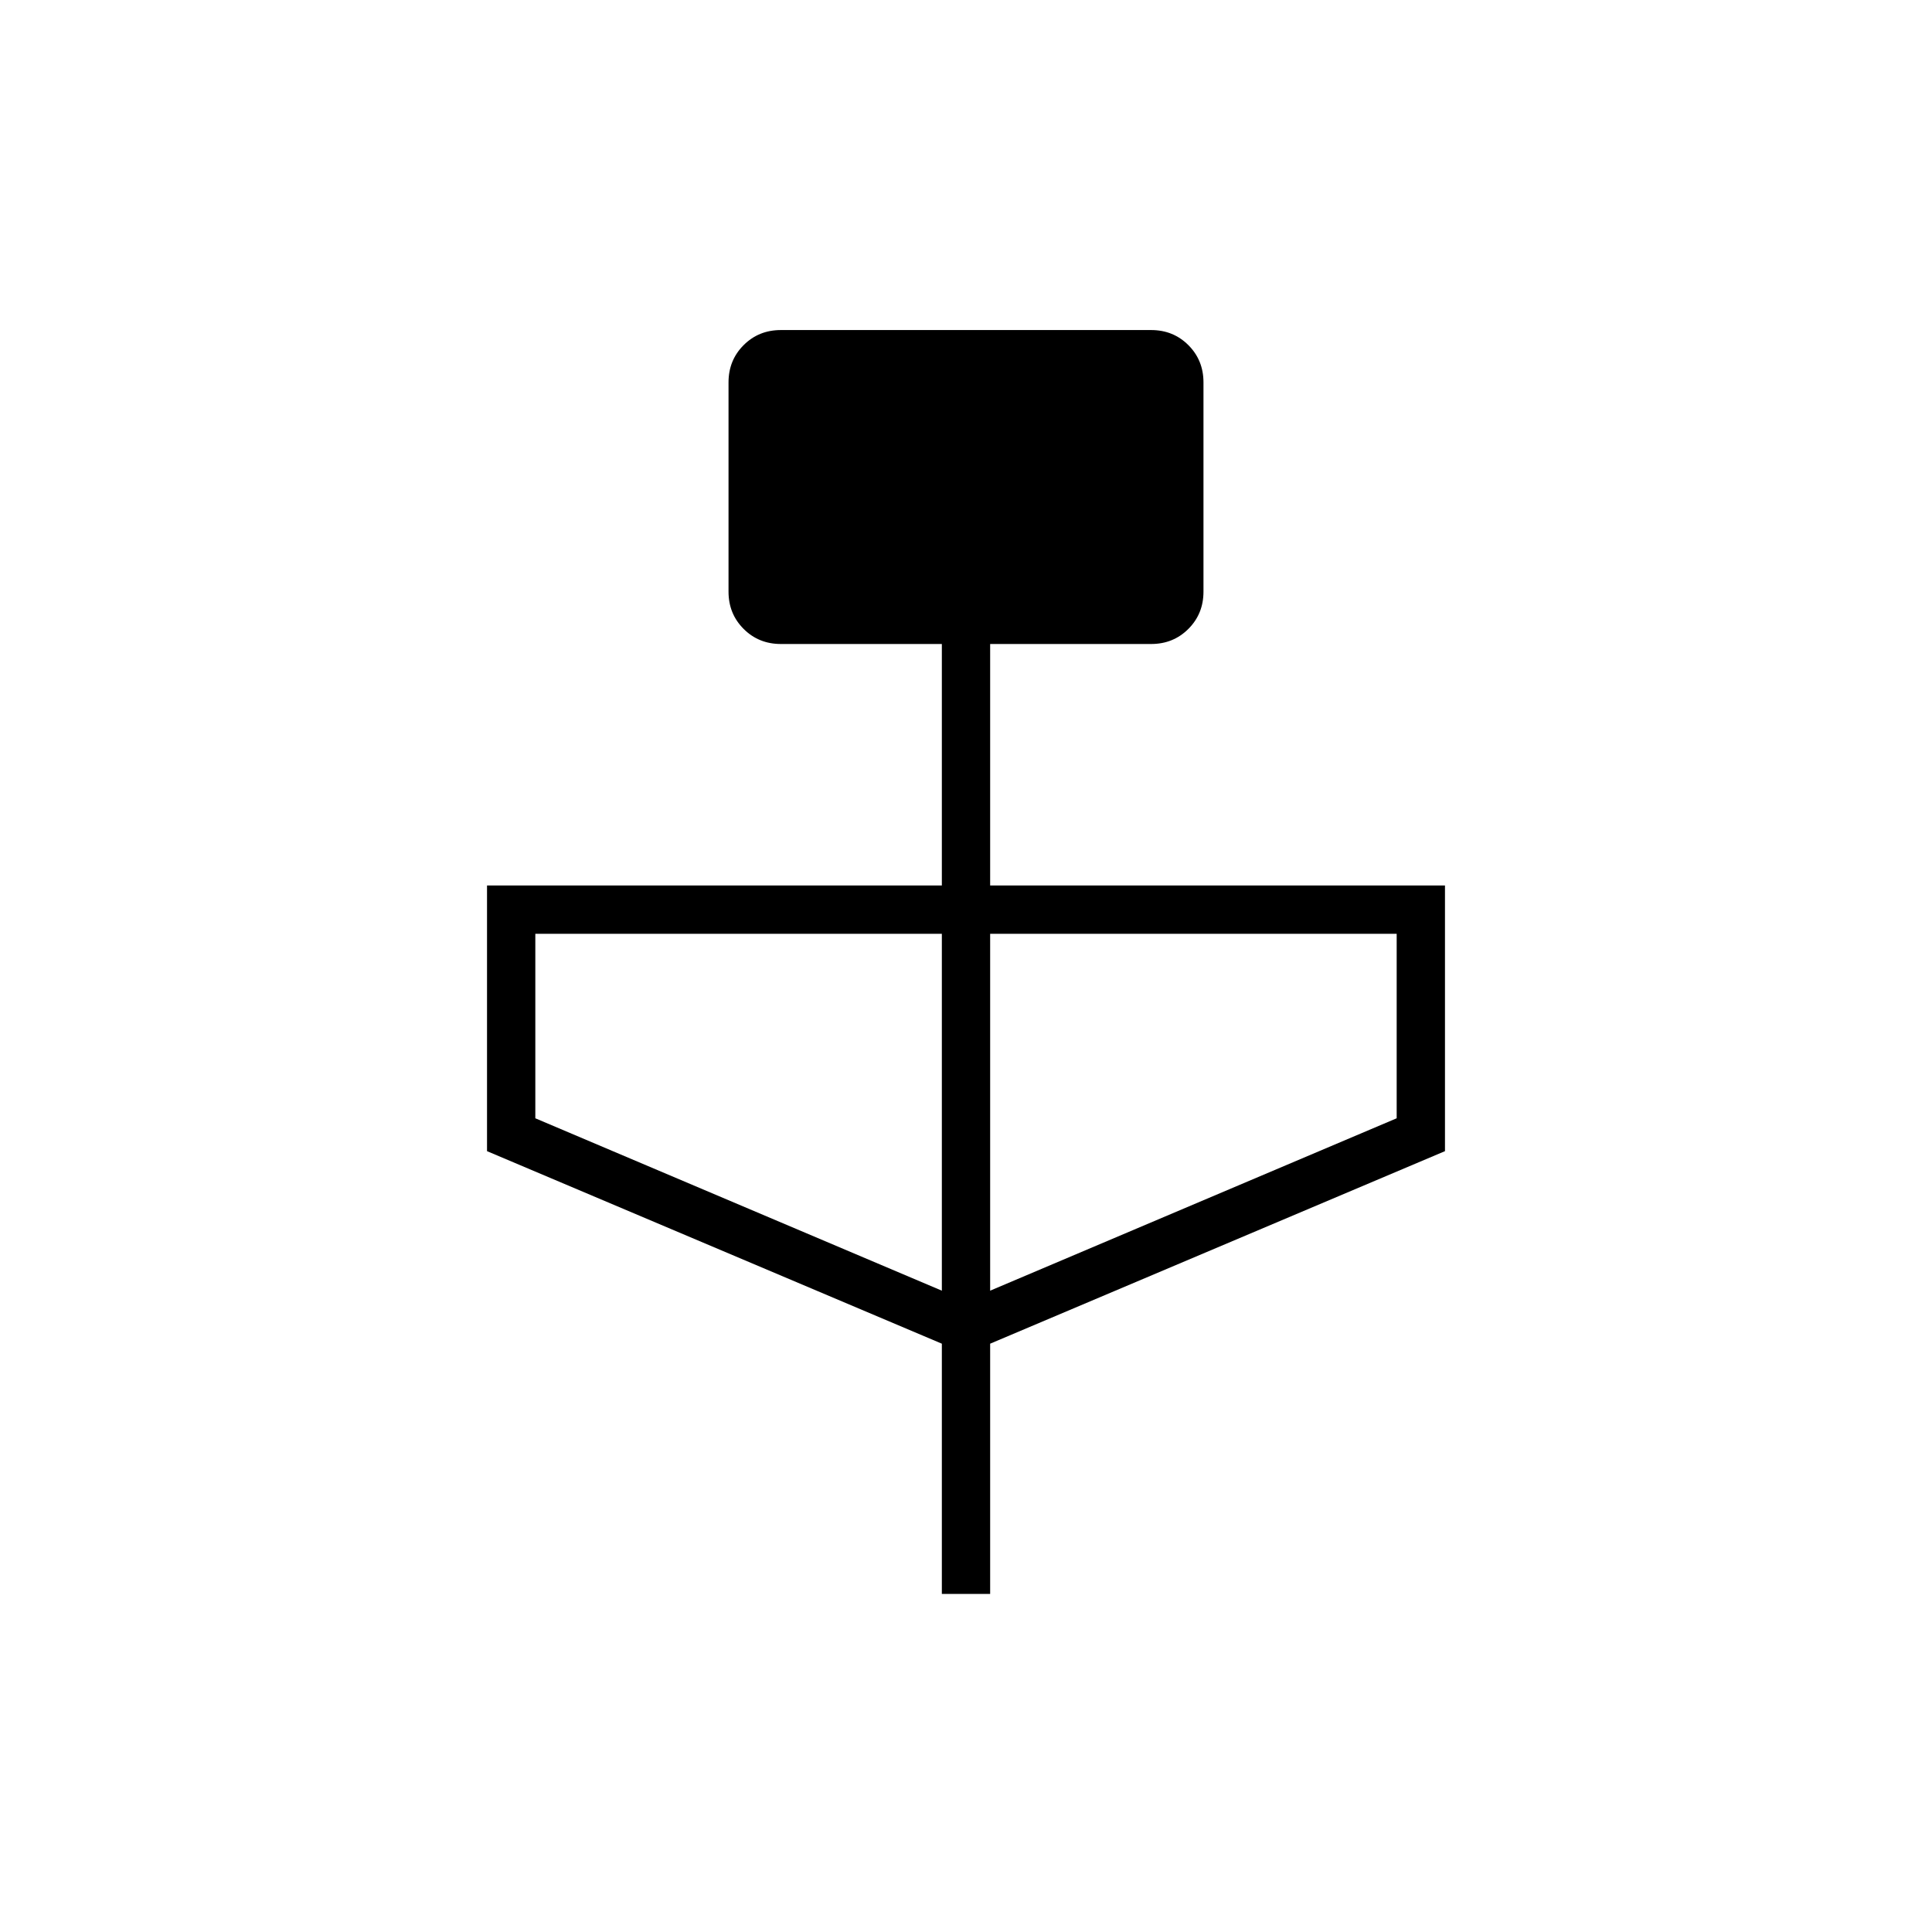 <svg xmlns="http://www.w3.org/2000/svg" height="40" viewBox="0 -960 960 960" width="40"><path d="M468-168v-124.33L242-388v-132h226v-120h-80q-11 0-18.5-7.5T362-666v-104q0-11 7.5-18.5T388-796h184q11 0 18.5 7.5T598-770v104q0 11-7.5 18.5T572-640h-80v120h226v132l-226 95.67V-168h-24Zm0-150.67V-496H266v91.67l202 85.66Zm24 0 202-85.66V-496H492v177.33Z"/></svg>
